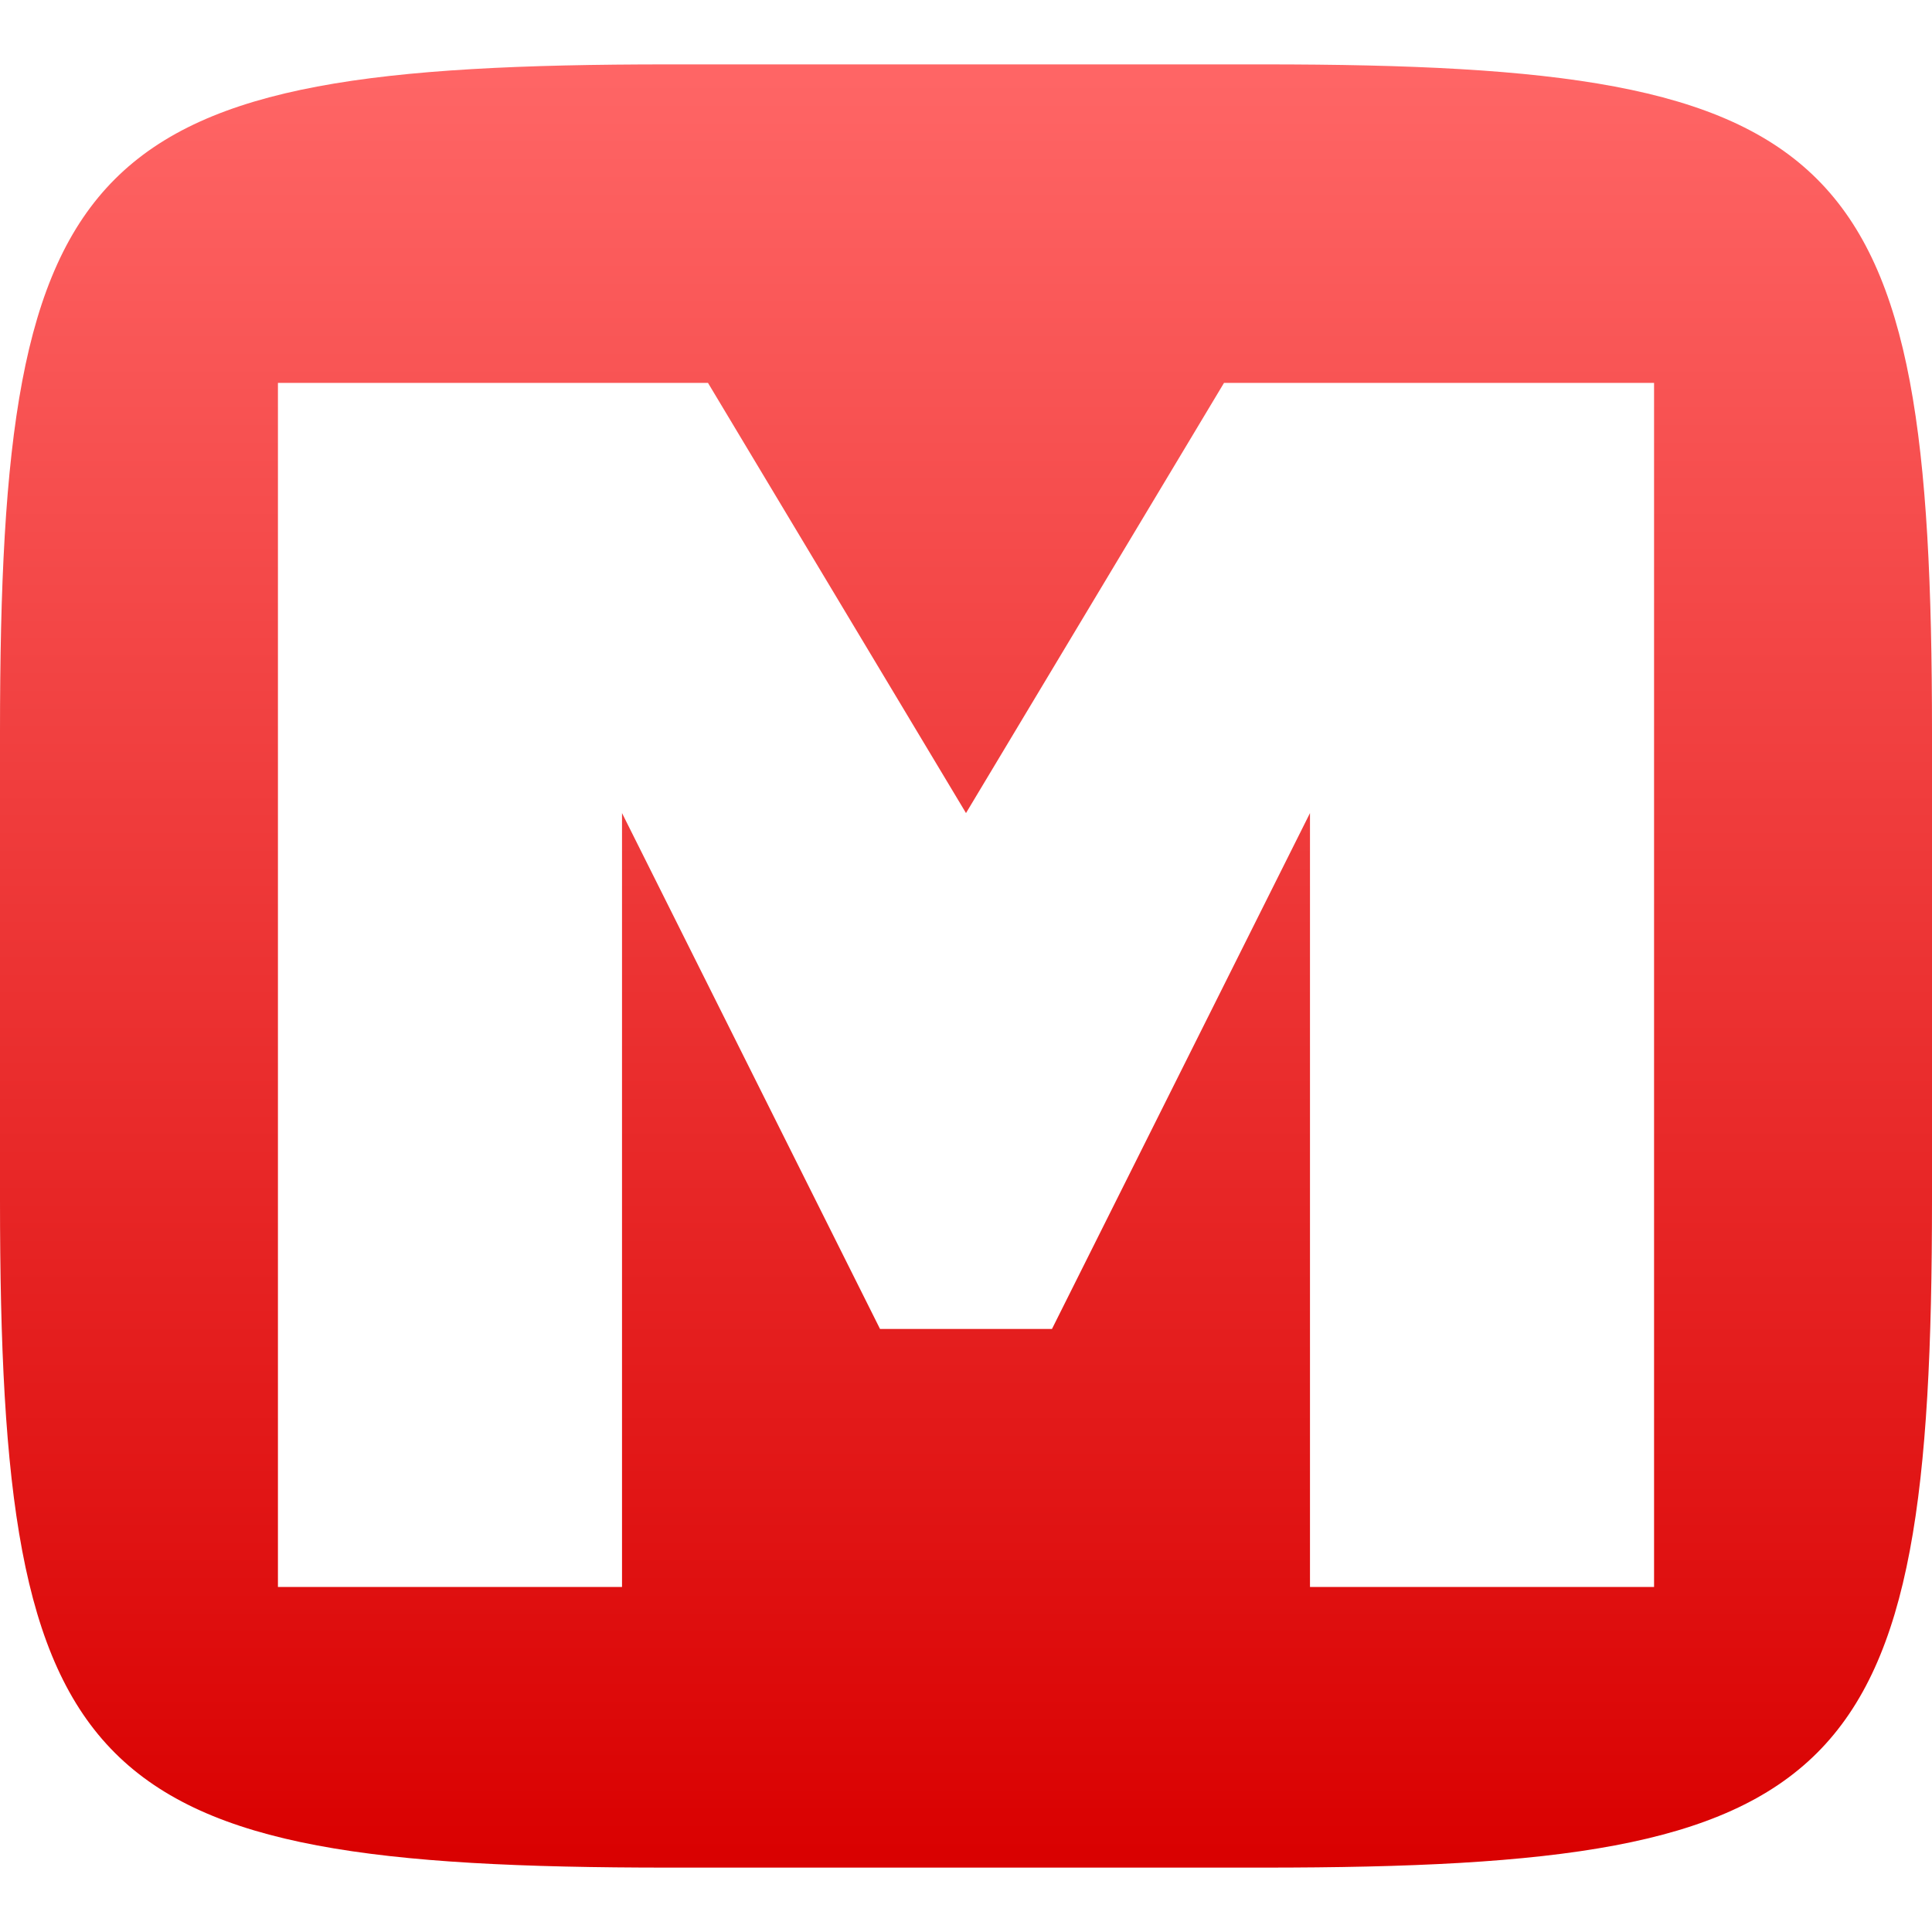 <svg xmlns="http://www.w3.org/2000/svg" xmlns:xlink="http://www.w3.org/1999/xlink" width="64" height="64" viewBox="0 0 64 64" version="1.1">
<defs>
<linearGradient id="linear0" gradientUnits="userSpaceOnUse" x1="0" y1="0" x2="0" y2="1" gradientTransform="matrix(64,0,0,59.734,0,2.133)">
<stop offset="0" style="stop-color:#ff6666;stop-opacity:1;"/>
<stop offset="1" style="stop-color:#d90000;stop-opacity:1;"/>
</linearGradient>
</defs>
<g id="surface1">
<path style=" stroke:none;fill-rule:evenodd;fill:url(#linear0);" d="M 41.859 2.133 C 61.23 2.133 64 4.895 64 24.254 L 64 39.746 C 64 59.105 61.23 61.867 41.859 61.867 L 22.141 61.867 C 2.77 61.867 0 59.105 0 39.746 L 0 24.254 C 0 4.895 2.77 2.133 22.141 2.133 Z M 9.207 12.684 L 23.453 12.684 L 32 26.934 L 40.547 12.684 L 54.793 12.684 L 54.793 52.57 L 43.395 52.57 L 43.395 26.934 L 34.848 44.023 L 29.152 44.023 L 20.605 26.934 L 20.605 52.57 L 9.207 52.57 Z M 9.207 12.684 "/>
</g>
</svg>
